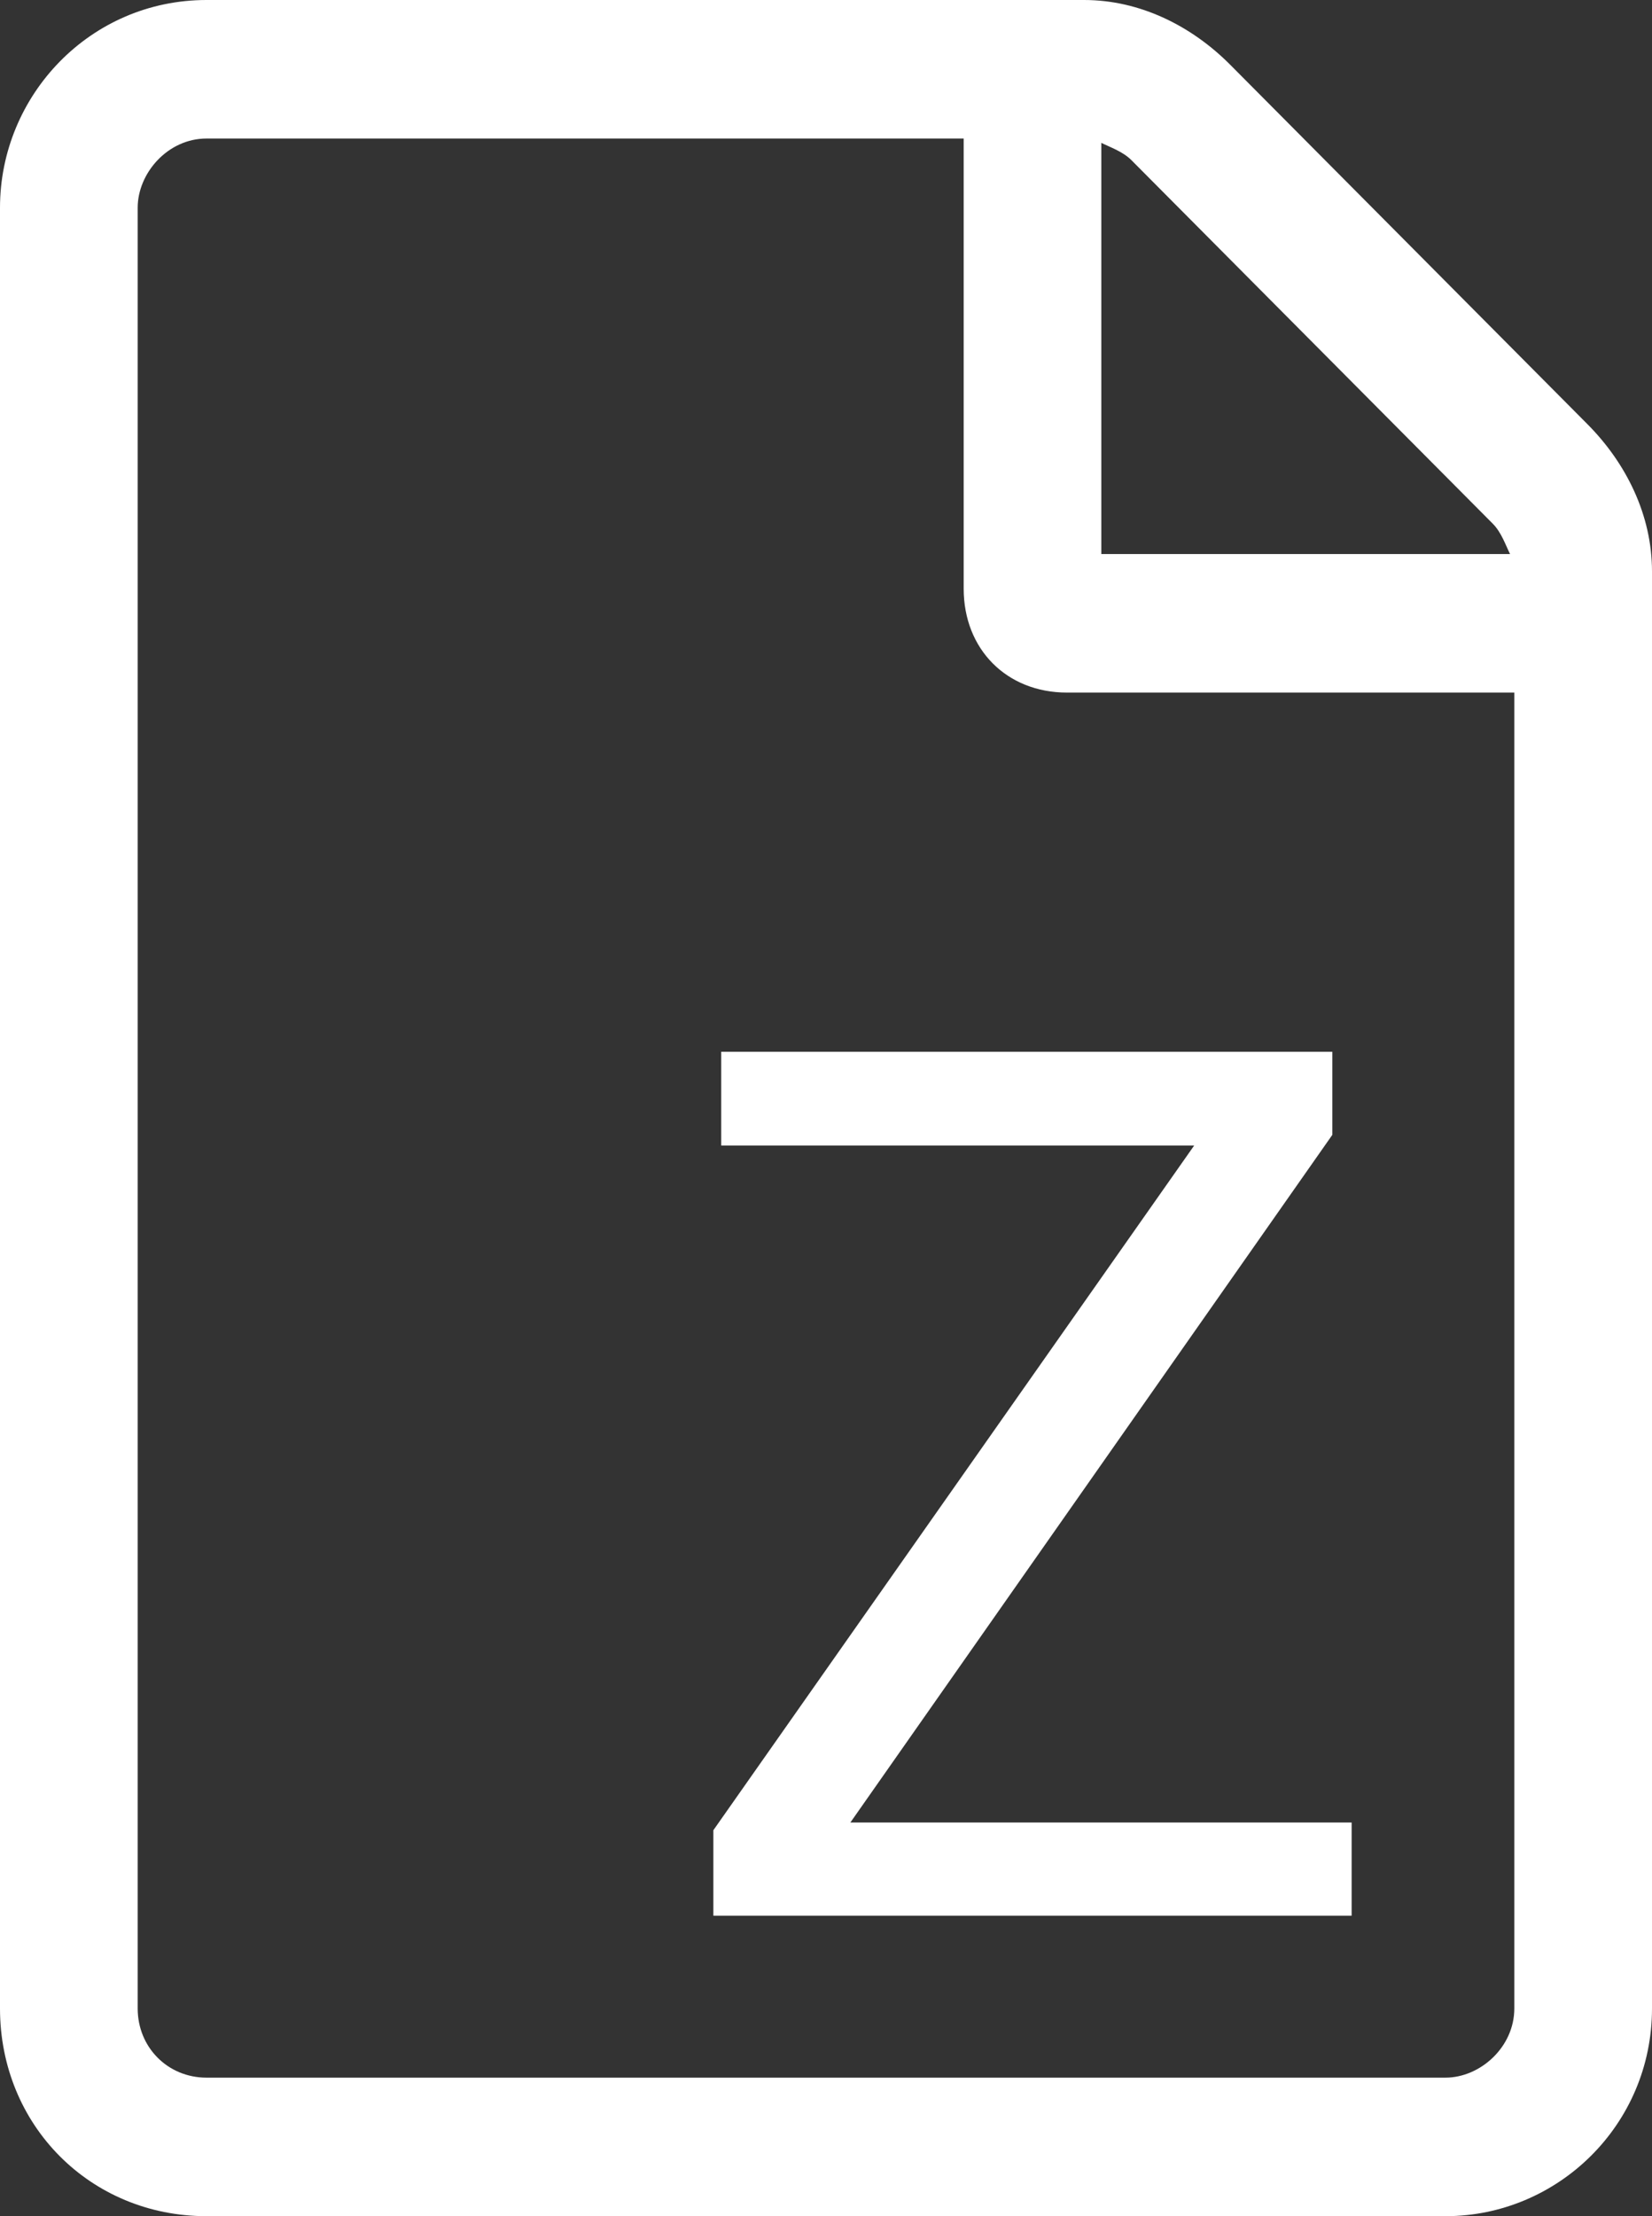 <svg width="44" height="59" viewBox="0 0 44 59" fill="none" xmlns="http://www.w3.org/2000/svg">
<rect x="0" y="0" width="44" height="59" fill="#333333" stroke="none"/>
<path d="M42.281 11.293L32.771 1.729C31.74 0.691 30.365 0 28.875 0H5.5C2.406 0 0 2.535 0 5.531V53.469C0 56.58 2.406 59 5.5 59H38.5C41.479 59 44 56.58 44 53.469V15.211C44 13.713 43.312 12.33 42.281 11.293ZM39.76 13.943C39.99 14.174 40.104 14.52 40.219 14.75H29.333V3.803C29.562 3.918 29.906 4.033 30.135 4.264L39.76 13.943ZM38.5 55.312H5.5C4.469 55.312 3.667 54.506 3.667 53.469V5.531C3.667 4.609 4.469 3.688 5.5 3.688H25.667V15.672C25.667 17.285 26.812 18.438 28.417 18.438H40.333V53.469C40.333 54.506 39.417 55.312 38.5 55.312Z" fill="white"/>
<path d="M36 48.52V51H20.172V48.52H36ZM35.486 30.212L20.91 51H19V48.725L33.56 28H35.486V30.212ZM34.17 28V30.496H19.209V28H34.17Z" fill="white"/>
</svg>
